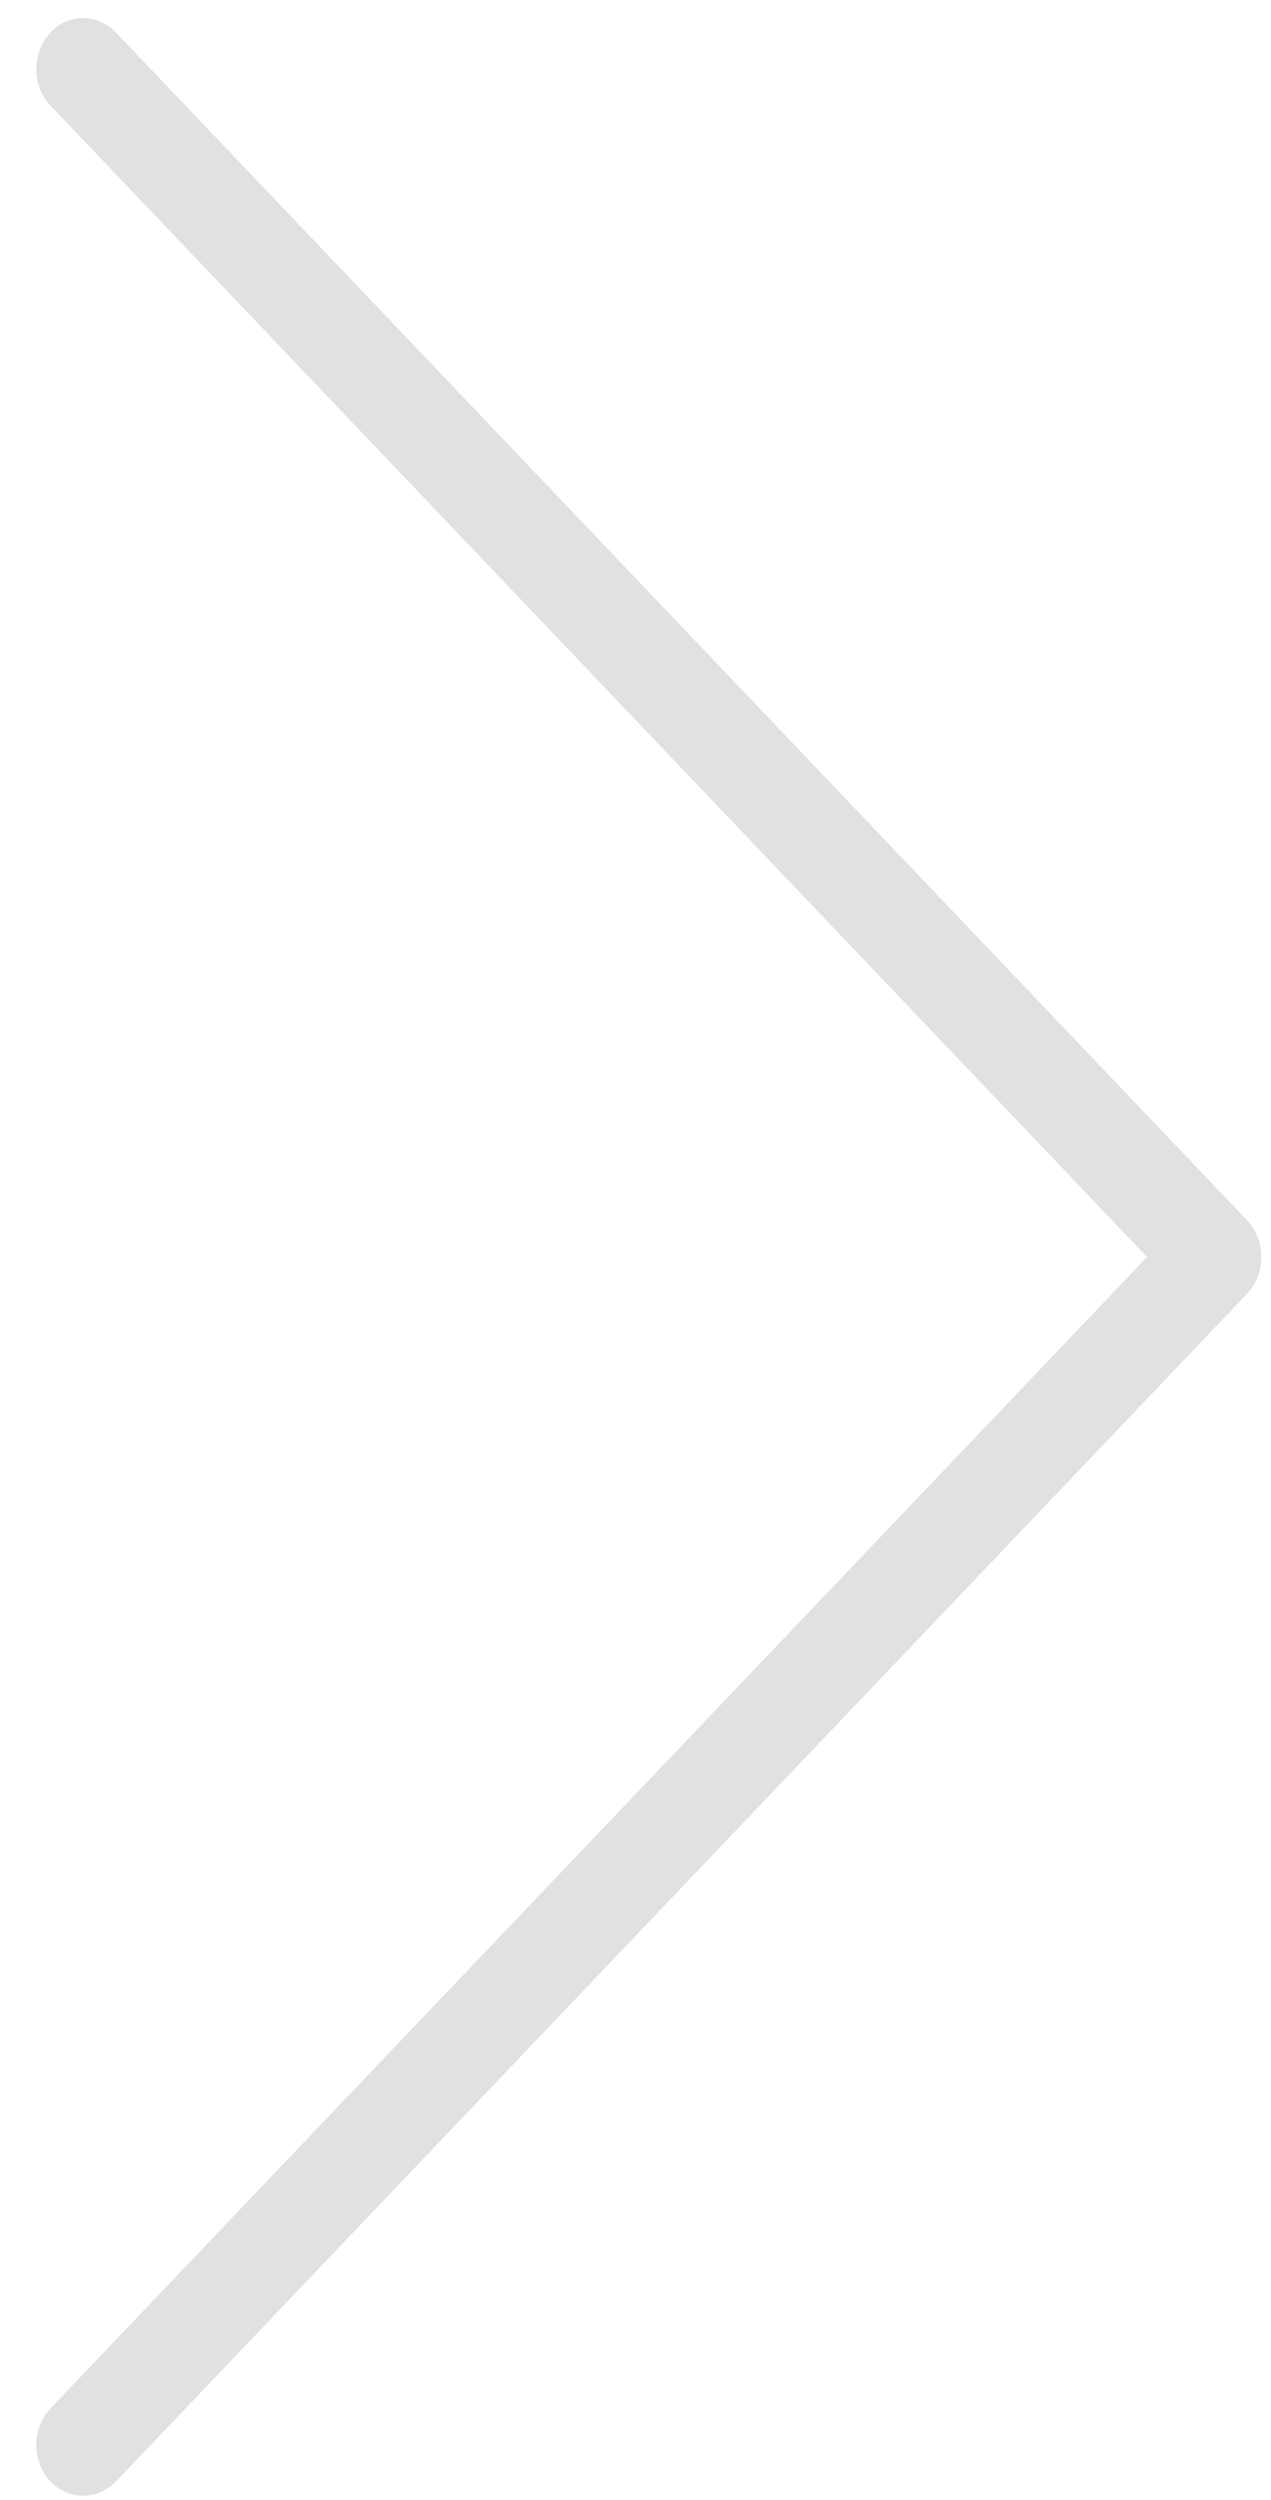 <svg width="30" height="59" viewBox="0 0 30 59" fill="none" xmlns="http://www.w3.org/2000/svg">
<path d="M28.662 30.872C28.389 30.872 28.105 30.758 27.895 30.53L1.196 2.497C0.755 2.041 0.744 1.276 1.165 0.796C1.585 0.316 2.289 0.305 2.731 0.762L29.429 28.794C29.871 29.251 29.881 30.016 29.461 30.495C29.24 30.758 28.956 30.872 28.662 30.872Z" fill="#E1E1E1"/>
<path d="M1.963 58.905C1.669 58.905 1.385 58.779 1.164 58.539C0.744 58.06 0.755 57.295 1.196 56.838L27.895 28.806C28.336 28.349 29.04 28.36 29.461 28.84C29.881 29.32 29.871 30.085 29.429 30.541L2.731 58.574C2.52 58.791 2.237 58.905 1.963 58.905Z" fill="#E1E1E1"/>
</svg>
